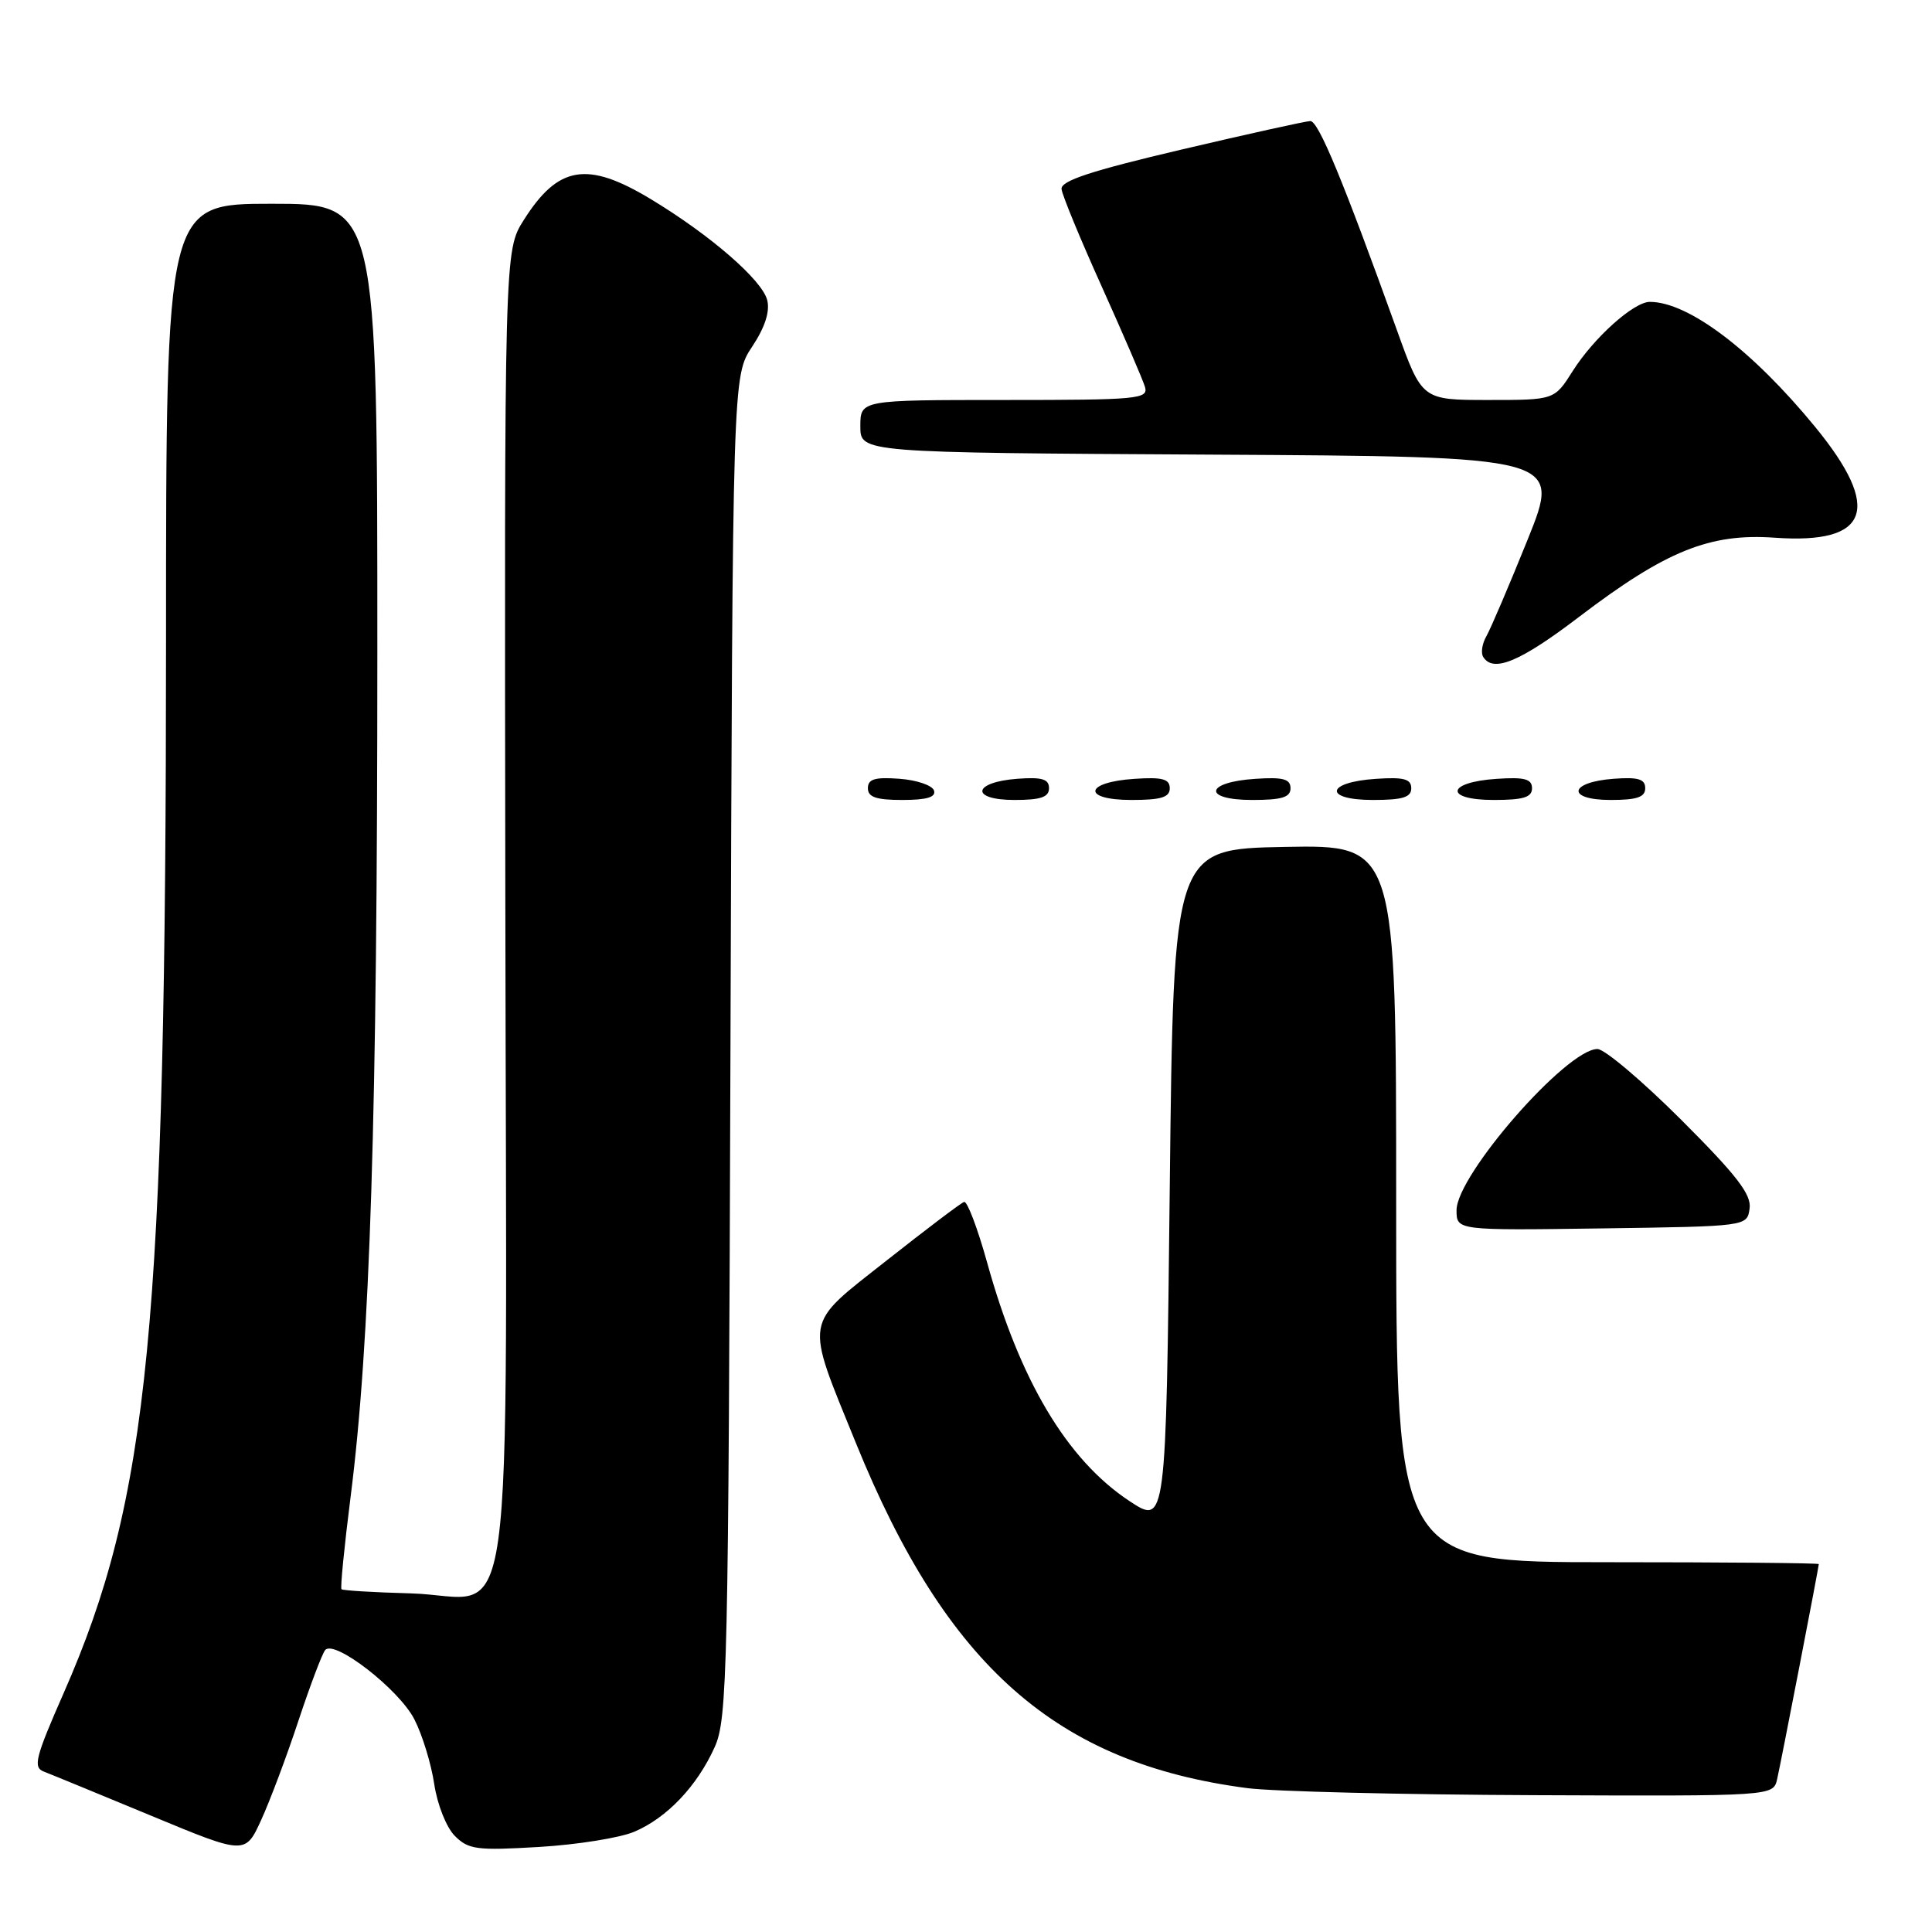 <?xml version="1.0" encoding="UTF-8" standalone="no"?>
<!DOCTYPE svg PUBLIC "-//W3C//DTD SVG 1.1//EN" "http://www.w3.org/Graphics/SVG/1.1/DTD/svg11.dtd" >
<svg xmlns="http://www.w3.org/2000/svg" xmlns:xlink="http://www.w3.org/1999/xlink" version="1.1" viewBox="0 0 256 256">
 <g >
 <path fill="currentColor"
d=" M 39.55 227.99 C 41.10 223.32 42.69 219.11 43.09 218.64 C 44.31 217.20 52.89 223.86 54.91 227.83 C 55.96 229.87 57.14 233.73 57.54 236.41 C 57.95 239.13 59.15 242.15 60.27 243.27 C 62.08 245.08 63.18 245.22 71.45 244.73 C 76.50 244.43 82.17 243.52 84.06 242.71 C 88.38 240.87 92.37 236.67 94.70 231.50 C 96.38 227.76 96.52 221.76 96.79 138.67 C 97.08 49.83 97.08 49.83 99.66 45.94 C 101.36 43.38 102.04 41.28 101.66 39.77 C 100.99 37.10 94.09 31.12 86.21 26.37 C 77.80 21.30 73.96 21.94 69.40 29.16 C 66.83 33.22 66.83 33.22 66.96 119.95 C 67.10 221.91 68.53 211.52 54.42 211.13 C 49.54 211.00 45.42 210.75 45.25 210.58 C 45.08 210.41 45.62 204.93 46.45 198.39 C 49.05 177.99 50.00 147.82 50.00 86.35 C 50.00 27.00 50.00 27.00 36.00 27.00 C 22.00 27.00 22.00 27.00 22.00 84.75 C 21.99 175.75 19.78 198.54 8.45 224.31 C 4.66 232.93 4.35 234.19 5.82 234.75 C 6.74 235.10 13.12 237.73 20.00 240.58 C 32.50 245.77 32.50 245.77 34.62 241.13 C 35.79 238.57 38.01 232.66 39.55 227.99 Z  M 235.48 235.75 C 236.00 233.47 240.99 207.71 241.00 207.25 C 241.00 207.11 228.40 207.00 213.00 207.00 C 185.00 207.00 185.00 207.00 185.00 159.47 C 185.00 111.95 185.00 111.95 170.25 112.22 C 155.50 112.50 155.50 112.50 155.00 157.30 C 154.50 202.10 154.50 202.10 149.63 198.88 C 141.37 193.40 135.14 182.95 130.79 167.26 C 129.53 162.73 128.16 159.13 127.75 159.26 C 127.34 159.39 122.73 162.88 117.51 167.00 C 106.37 175.79 106.60 174.44 113.42 191.23 C 125.44 220.82 140.00 233.65 165.30 236.94 C 168.71 237.38 185.78 237.80 203.23 237.87 C 234.96 238.00 234.96 238.00 235.48 235.75 Z  M 231.83 160.14 C 232.10 158.29 230.15 155.76 222.78 148.39 C 217.61 143.23 212.61 139.00 211.67 139.00 C 207.59 139.00 193.00 155.70 193.00 160.36 C 193.00 163.04 193.00 163.04 212.25 162.77 C 231.50 162.50 231.50 162.50 231.83 160.14 Z  M 123.76 104.75 C 123.53 104.06 121.47 103.36 119.17 103.19 C 115.93 102.95 115.00 103.23 115.00 104.44 C 115.00 105.63 116.10 106.00 119.58 106.00 C 122.80 106.00 124.04 105.63 123.76 104.75 Z  M 139.00 104.44 C 139.00 103.23 138.07 102.95 134.83 103.19 C 128.86 103.63 128.51 106.00 134.42 106.00 C 137.90 106.00 139.00 105.63 139.00 104.44 Z  M 155.00 104.45 C 155.00 103.22 154.02 102.95 150.33 103.20 C 143.66 103.63 143.31 106.00 149.92 106.00 C 153.85 106.00 155.00 105.65 155.00 104.45 Z  M 171.00 104.45 C 171.00 103.22 170.02 102.95 166.33 103.20 C 159.66 103.63 159.31 106.00 165.92 106.00 C 169.85 106.00 171.00 105.65 171.00 104.45 Z  M 187.00 104.45 C 187.00 103.22 186.02 102.95 182.33 103.20 C 175.66 103.63 175.31 106.00 181.92 106.00 C 185.85 106.00 187.00 105.65 187.00 104.45 Z  M 203.00 104.45 C 203.00 103.22 202.02 102.95 198.33 103.20 C 191.66 103.63 191.31 106.00 197.92 106.00 C 201.85 106.00 203.00 105.65 203.00 104.45 Z  M 218.00 104.44 C 218.00 103.23 217.07 102.95 213.83 103.19 C 207.86 103.63 207.51 106.00 213.42 106.00 C 216.90 106.00 218.00 105.63 218.00 104.44 Z  M 209.26 81.72 C 220.74 72.98 226.56 70.63 235.18 71.25 C 247.72 72.14 249.43 67.44 240.51 56.56 C 232.19 46.41 223.72 40.00 218.61 40.00 C 216.48 40.00 211.18 44.76 208.39 49.17 C 205.97 53.00 205.97 53.00 197.20 53.00 C 188.42 53.00 188.42 53.00 185.10 43.75 C 177.95 23.88 174.69 16.00 173.62 16.04 C 173.00 16.06 165.30 17.76 156.50 19.83 C 144.58 22.63 140.54 23.96 140.66 25.05 C 140.74 25.85 143.15 31.68 146.00 38.00 C 148.85 44.33 151.42 50.29 151.71 51.25 C 152.20 52.87 150.86 53.00 133.12 53.00 C 114.00 53.00 114.00 53.00 114.00 56.49 C 114.00 59.98 114.00 59.98 160.43 60.24 C 206.85 60.50 206.85 60.50 202.42 71.50 C 199.98 77.55 197.52 83.31 196.96 84.29 C 196.39 85.28 196.20 86.51 196.53 87.04 C 197.85 89.18 201.43 87.69 209.26 81.72 Z "/>
</g>
</svg>